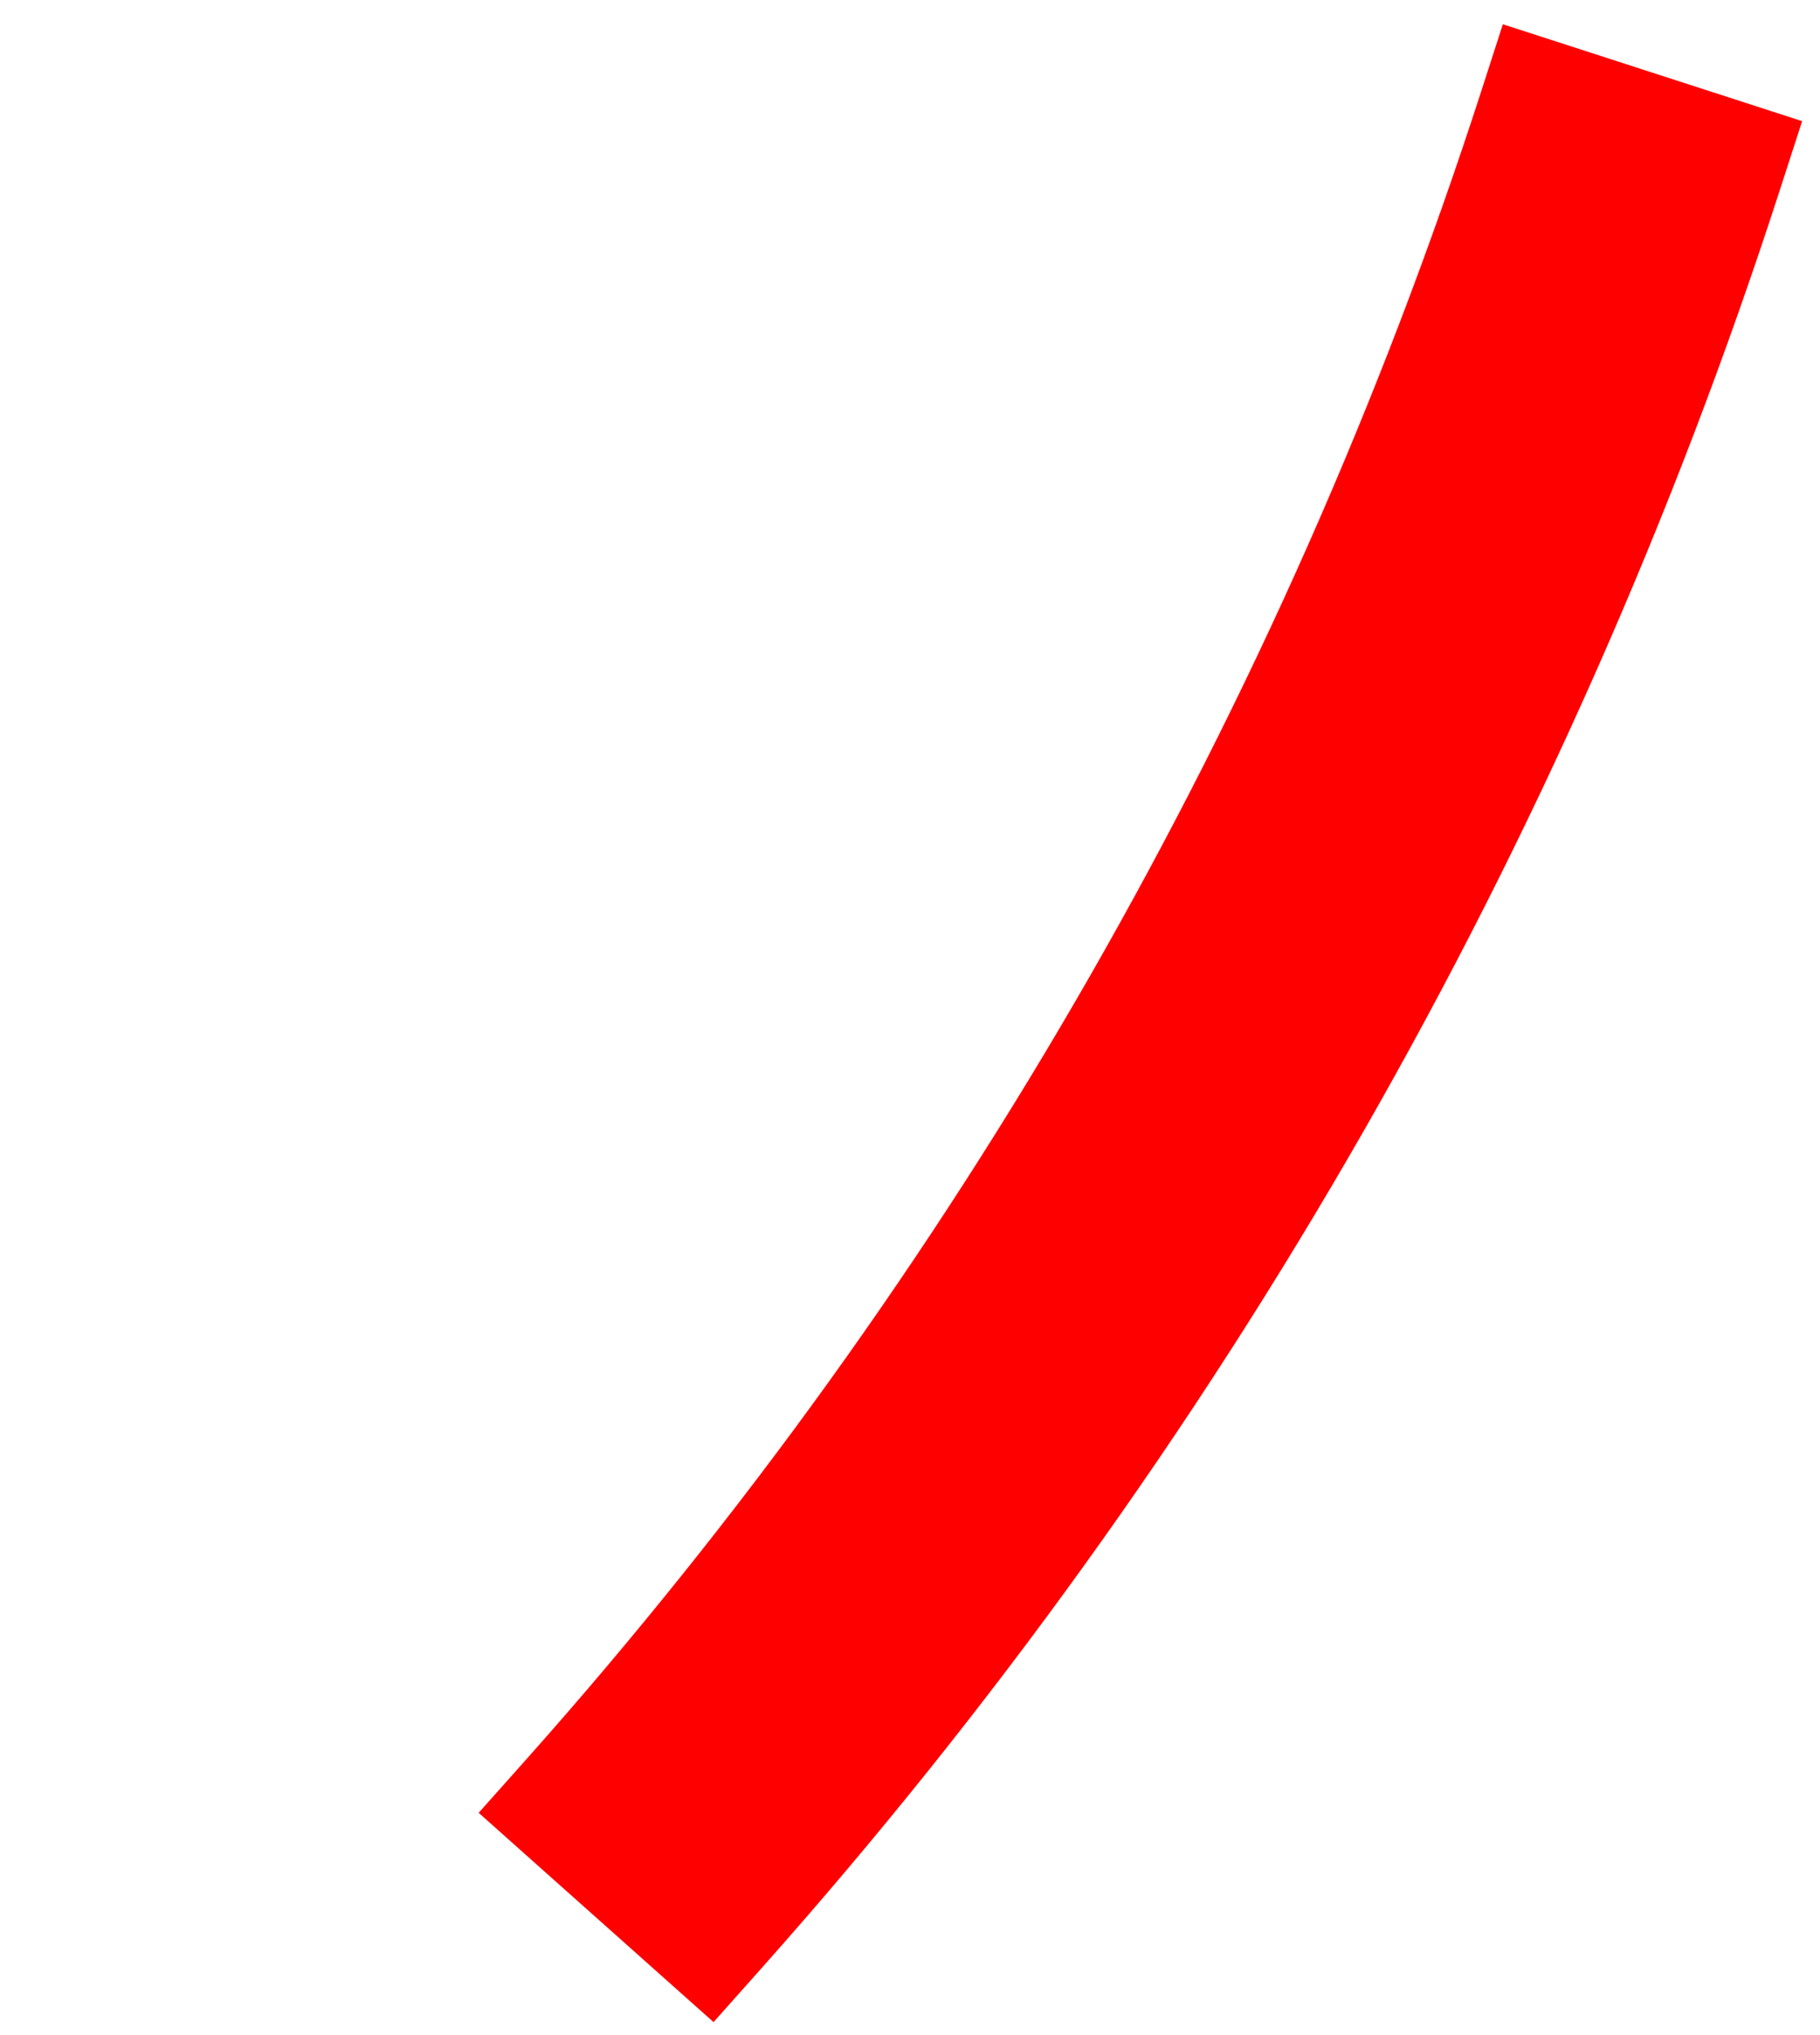 <svg width="51" height="57" viewBox="0 0 51 57" fill="none" xmlns="http://www.w3.org/2000/svg">
<path d="M48.932 4.988L49.24 4.037L48.289 3.729L43.709 2.247L42.757 1.939L42.45 2.89C36.824 20.276 27.643 36.301 15.49 49.947L14.825 50.693L15.571 51.358L19.166 54.56L19.913 55.225L20.578 54.478C33.36 40.127 43.016 23.273 48.932 4.988Z" fill="red" stroke="red" stroke-width="2"/>
</svg>
